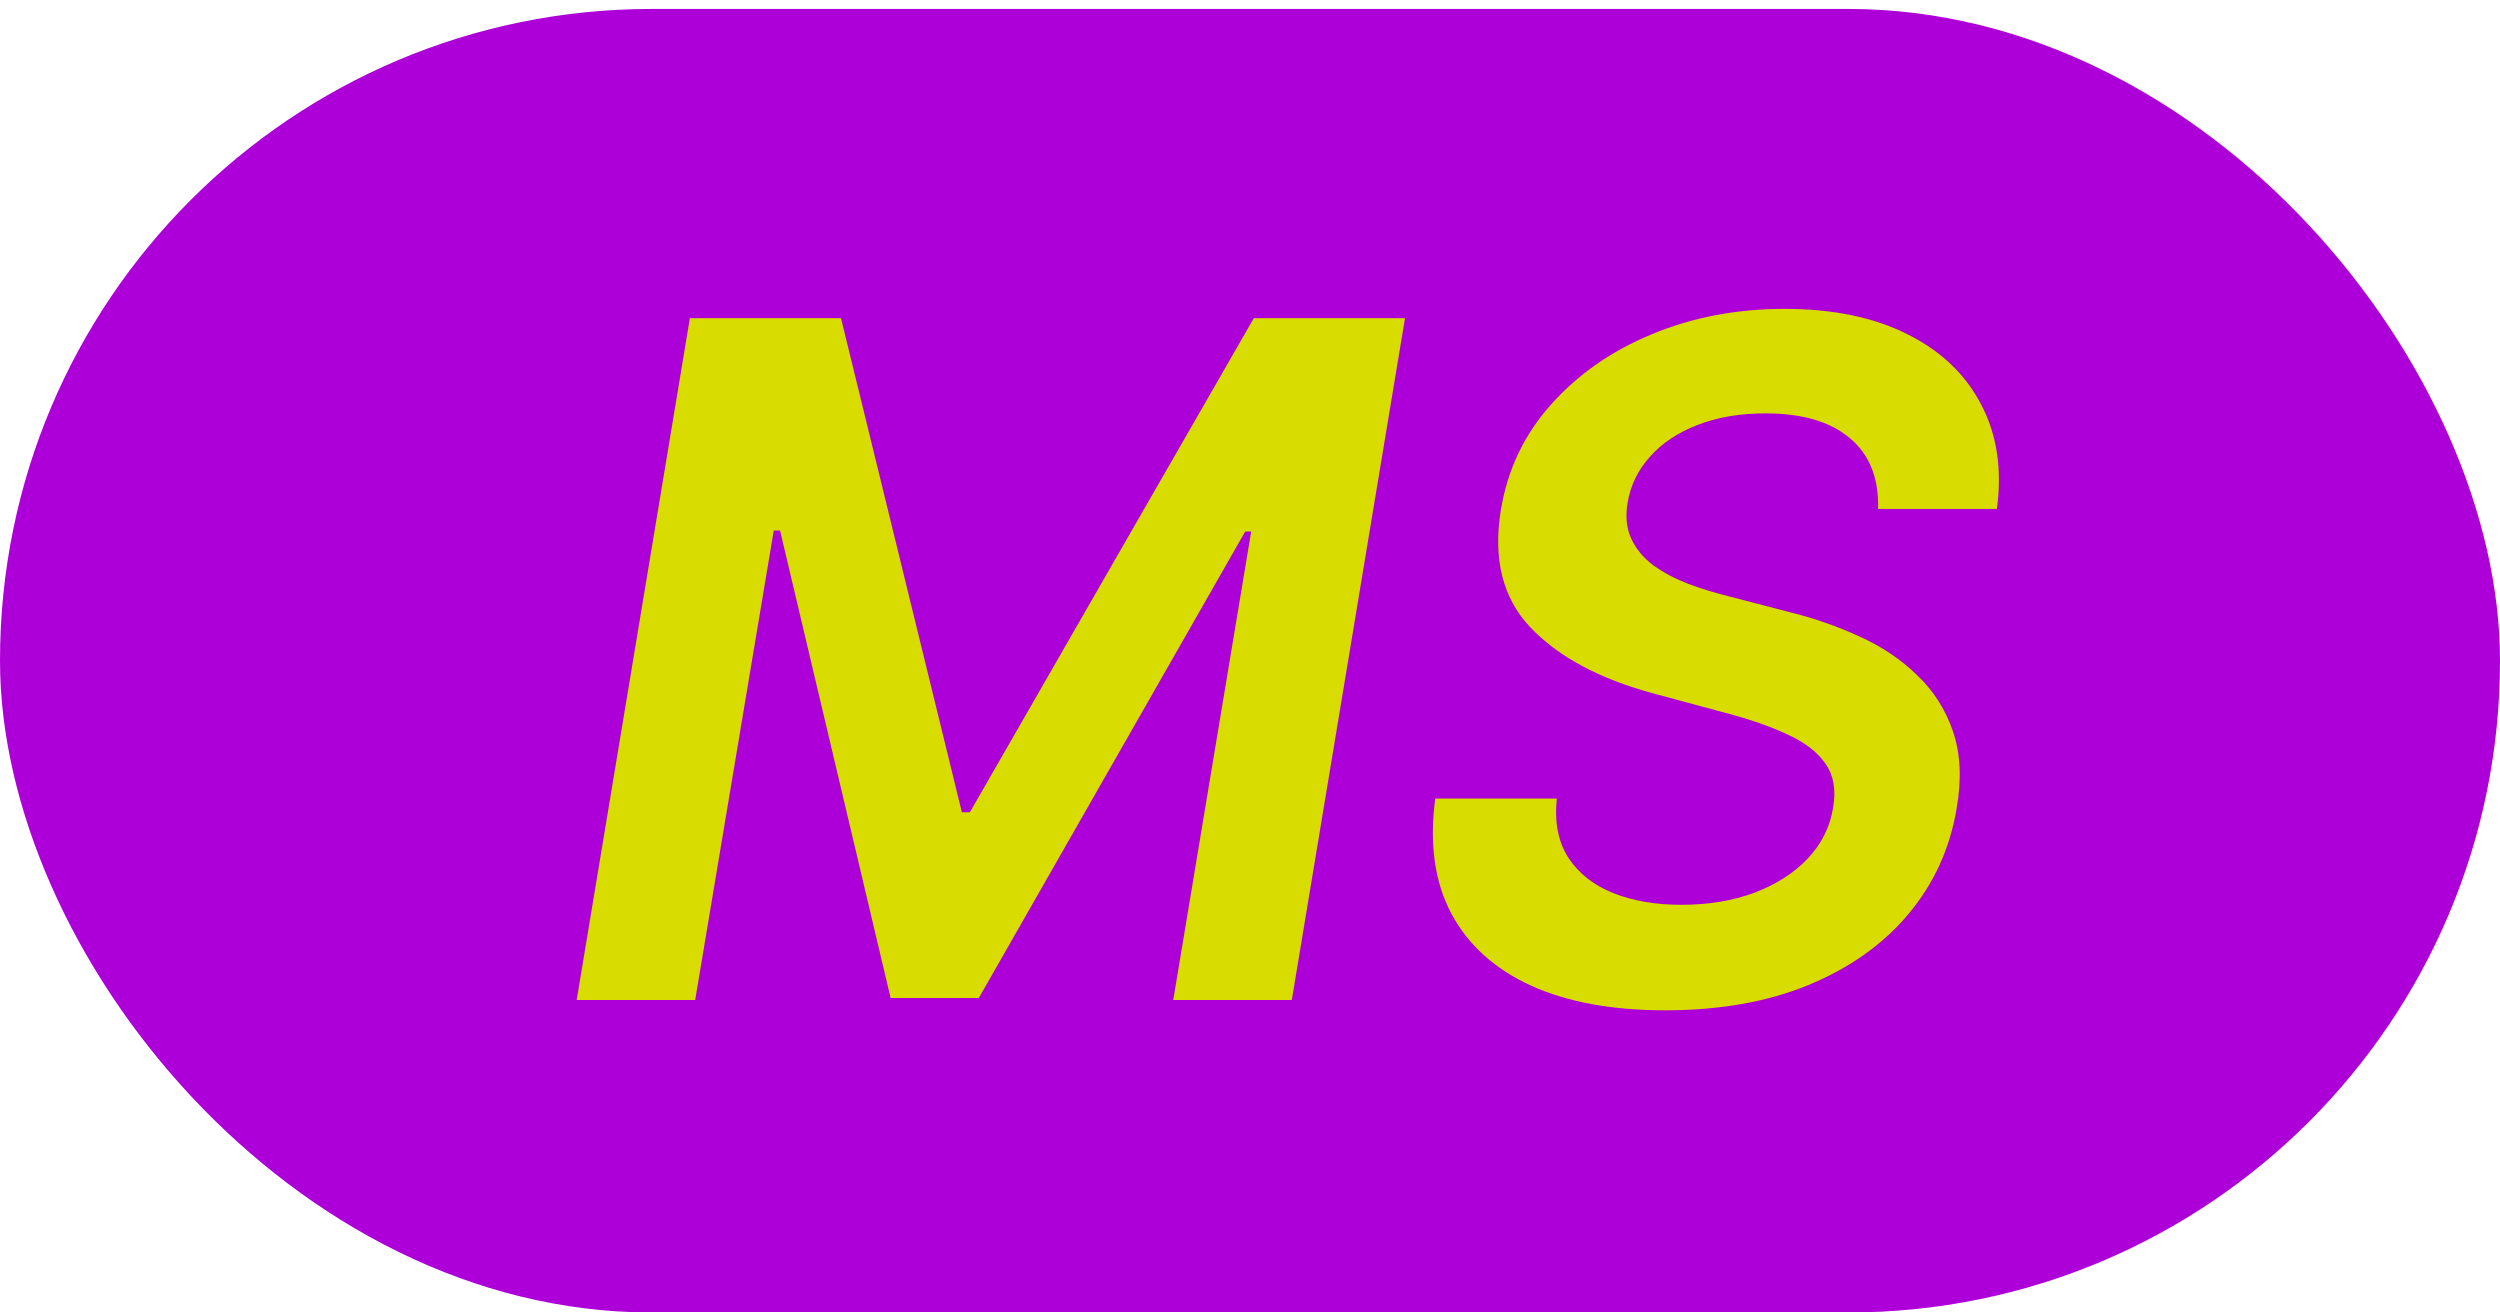 <svg width="40" height="21" viewBox="0 0 40 21" fill="none" xmlns="http://www.w3.org/2000/svg">
<rect y="0.143" width="40" height="20.857" rx="10.428" fill="#AD00D8"/>
<path d="M11.038 5.091H13.456L15.39 12.996H15.518L20.061 5.091H22.48L20.669 16H18.772L20.019 8.505H19.923L15.661 15.968H14.25L12.481 8.489H12.38L11.123 16H9.227L11.038 5.091ZM30.049 8.143C30.063 7.649 29.912 7.271 29.596 7.009C29.284 6.746 28.834 6.614 28.248 6.614C27.836 6.614 27.472 6.676 27.156 6.801C26.844 6.922 26.592 7.09 26.4 7.307C26.208 7.52 26.089 7.763 26.043 8.037C26.004 8.26 26.024 8.456 26.102 8.623C26.18 8.789 26.299 8.931 26.459 9.049C26.622 9.166 26.807 9.263 27.013 9.342C27.222 9.42 27.435 9.485 27.652 9.539L28.632 9.794C29.023 9.89 29.395 10.02 29.75 10.183C30.106 10.343 30.413 10.549 30.672 10.801C30.935 11.05 31.127 11.35 31.247 11.701C31.368 12.053 31.388 12.465 31.306 12.937C31.199 13.576 30.942 14.139 30.534 14.626C30.129 15.109 29.596 15.487 28.936 15.76C28.279 16.03 27.513 16.165 26.64 16.165C25.794 16.165 25.081 16.034 24.498 15.771C23.916 15.505 23.49 15.119 23.22 14.615C22.954 14.111 22.868 13.498 22.964 12.777H24.909C24.869 13.157 24.932 13.473 25.095 13.726C25.262 13.978 25.502 14.166 25.814 14.29C26.127 14.414 26.489 14.477 26.901 14.477C27.33 14.477 27.719 14.413 28.067 14.285C28.415 14.153 28.699 13.972 28.919 13.742C29.143 13.507 29.28 13.234 29.33 12.921C29.379 12.641 29.339 12.406 29.207 12.218C29.076 12.03 28.872 11.874 28.595 11.749C28.321 11.621 27.994 11.508 27.614 11.408L26.432 11.089C25.576 10.854 24.926 10.503 24.482 10.034C24.042 9.565 23.886 8.94 24.014 8.159C24.12 7.513 24.388 6.95 24.818 6.471C25.248 5.988 25.786 5.613 26.432 5.347C27.078 5.077 27.785 4.942 28.552 4.942C29.326 4.942 29.981 5.077 30.517 5.347C31.057 5.616 31.451 5.993 31.7 6.476C31.952 6.955 32.036 7.511 31.95 8.143H30.049Z" fill="#D8DC01"/>
</svg>
